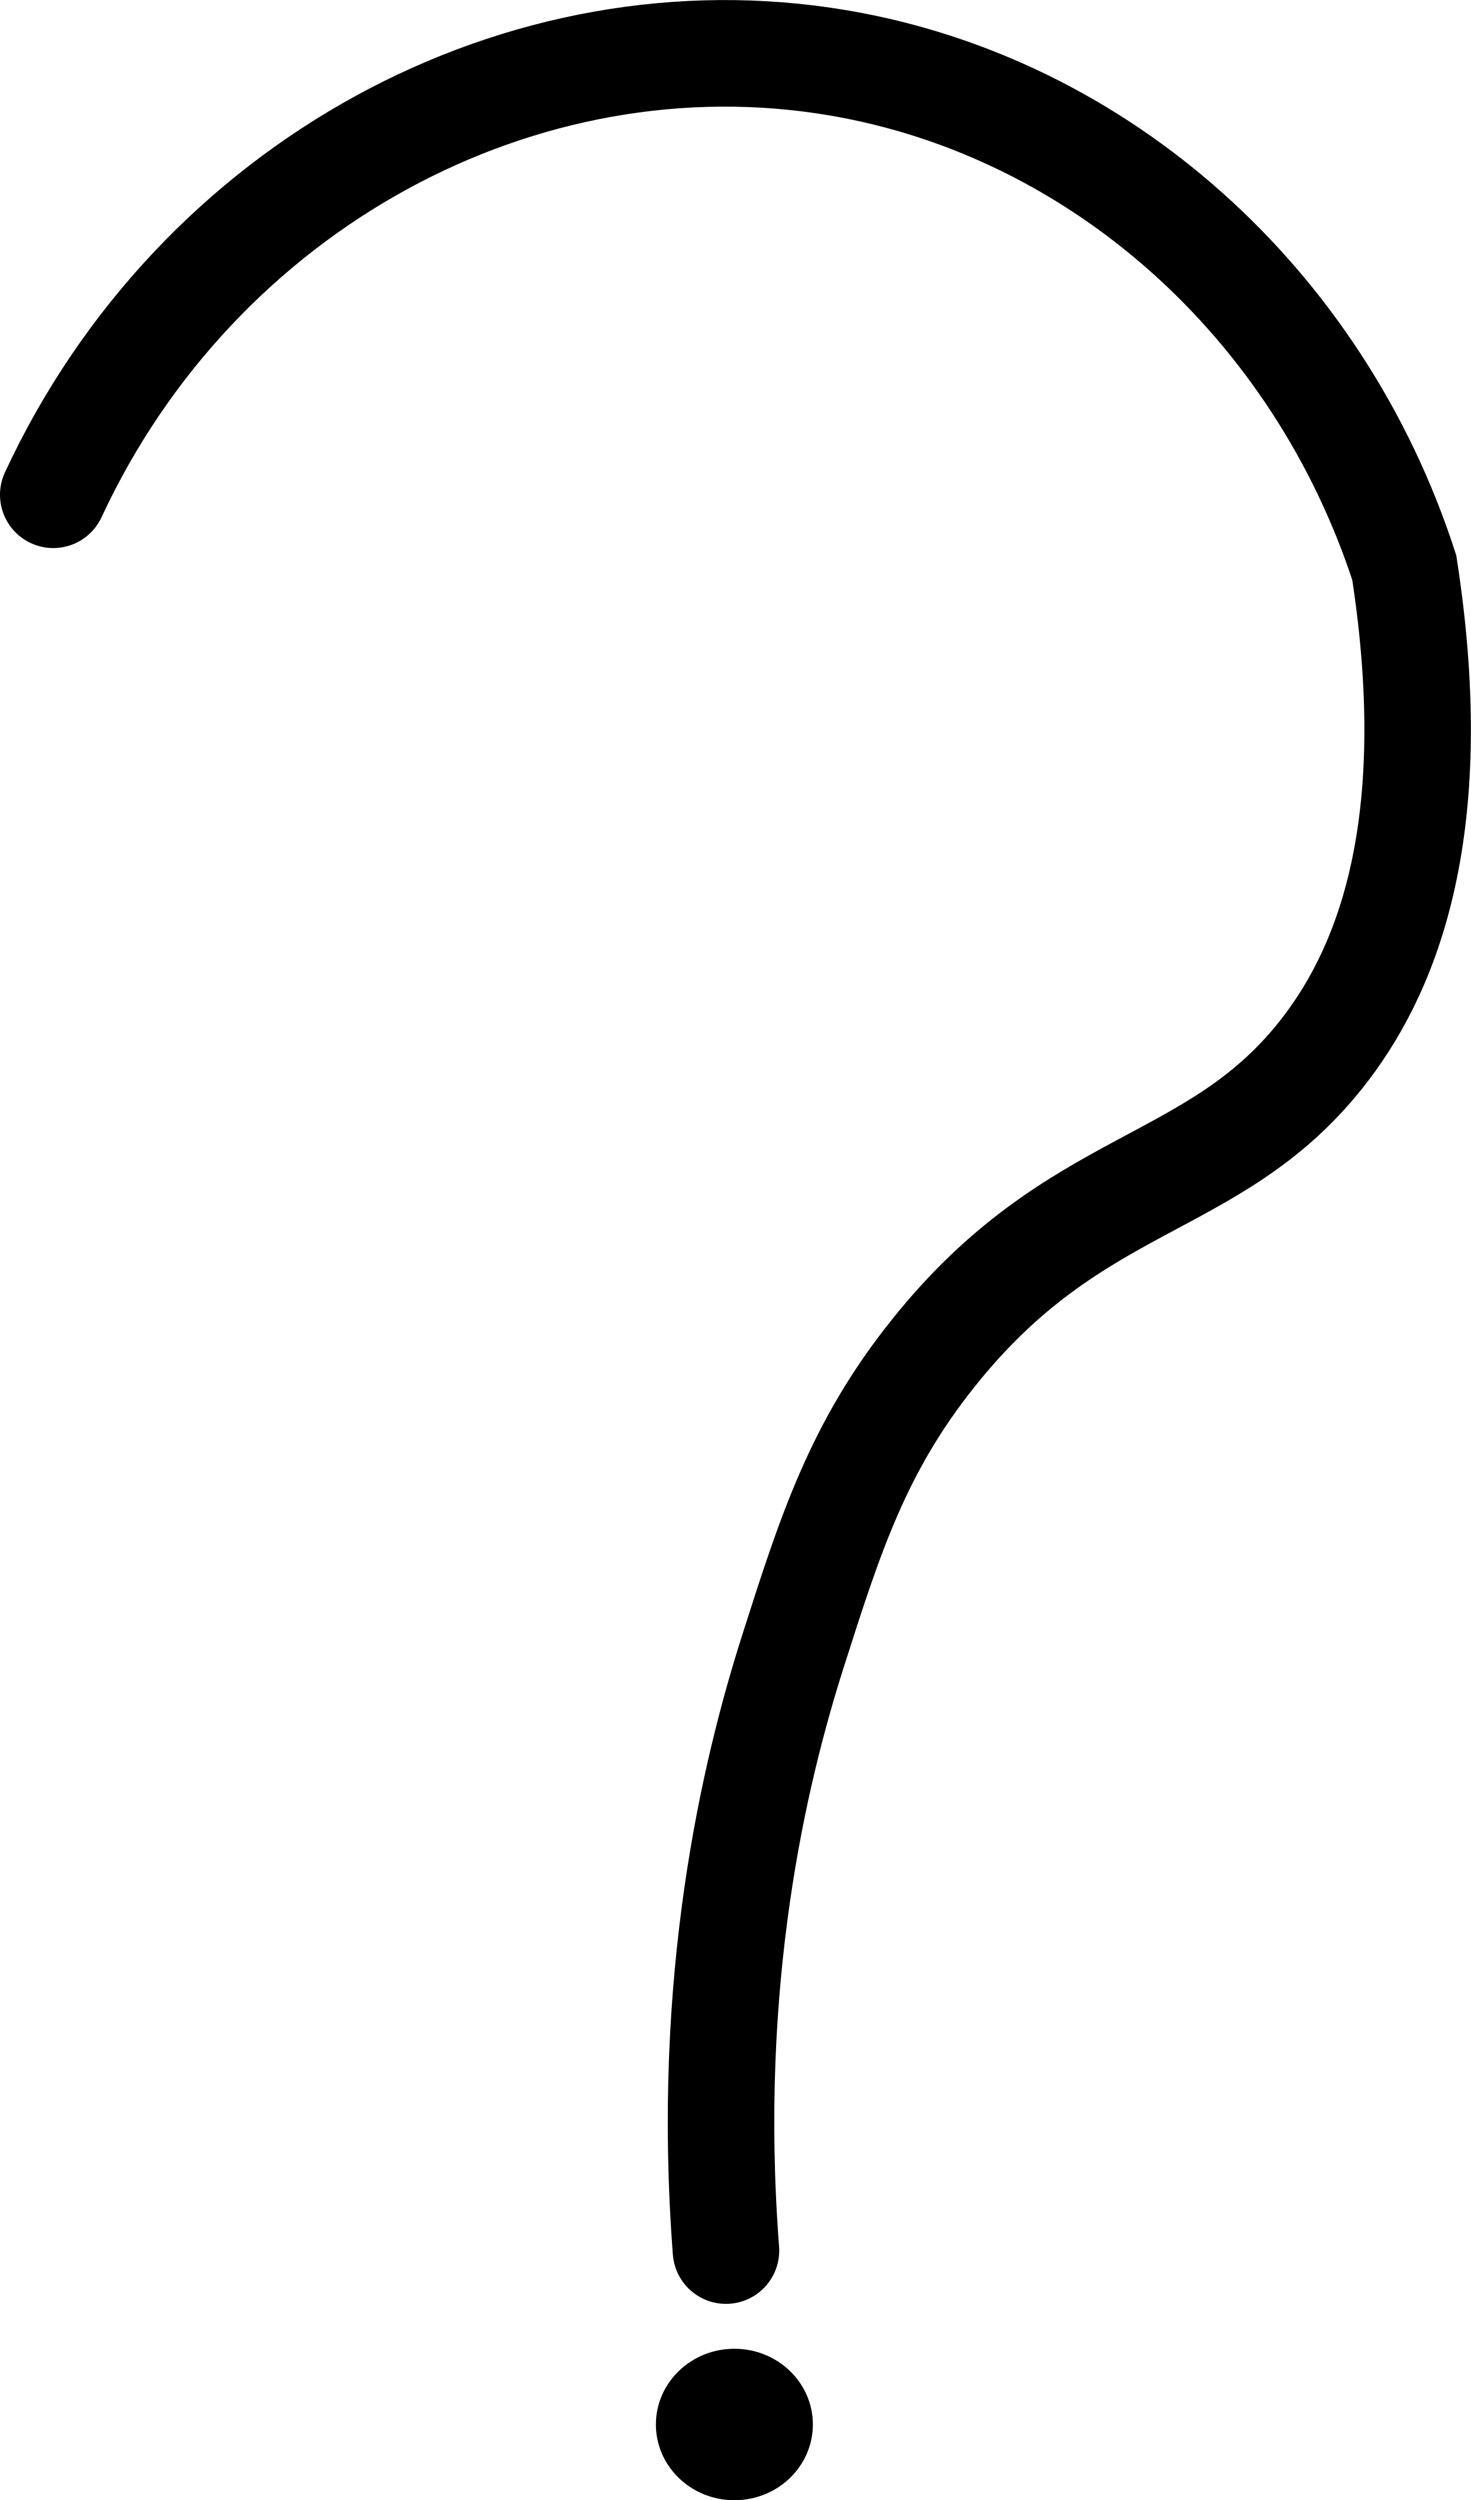 <?xml version="1.0" encoding="utf-8"?>
<!-- Generator: Adobe Illustrator 23.1.0, SVG Export Plug-In . SVG Version: 6.00 Build 0)  -->
<svg version="1.1" id="Слой_1" xmlns="http://www.w3.org/2000/svg" xmlns:xlink="http://www.w3.org/1999/xlink" x="0px" y="0px"
	 viewBox="0 0 262.4 445.7" style="enable-background:new 0 0 262.4 445.7;" xml:space="preserve">
<style type="text/css">
	.st0{fill:none;stroke:#000000;stroke-width:19;stroke-linecap:round;stroke-miterlimit:10;}
</style>
<path class="st0" d="M9.5,88.2c25.7-55.3,83.8-86.5,140-77c46.7,7.9,85.7,42.9,101,90c7.4,47.9-3.8,73-15,87
	c-19.3,24.1-43.8,21.4-69,53c-13.4,16.7-18.4,32.3-25,53c-7,21.9-15.7,58.8-12,107"/>
<ellipse cx="131" cy="432.2" rx="14" ry="13.5"/>
</svg>
